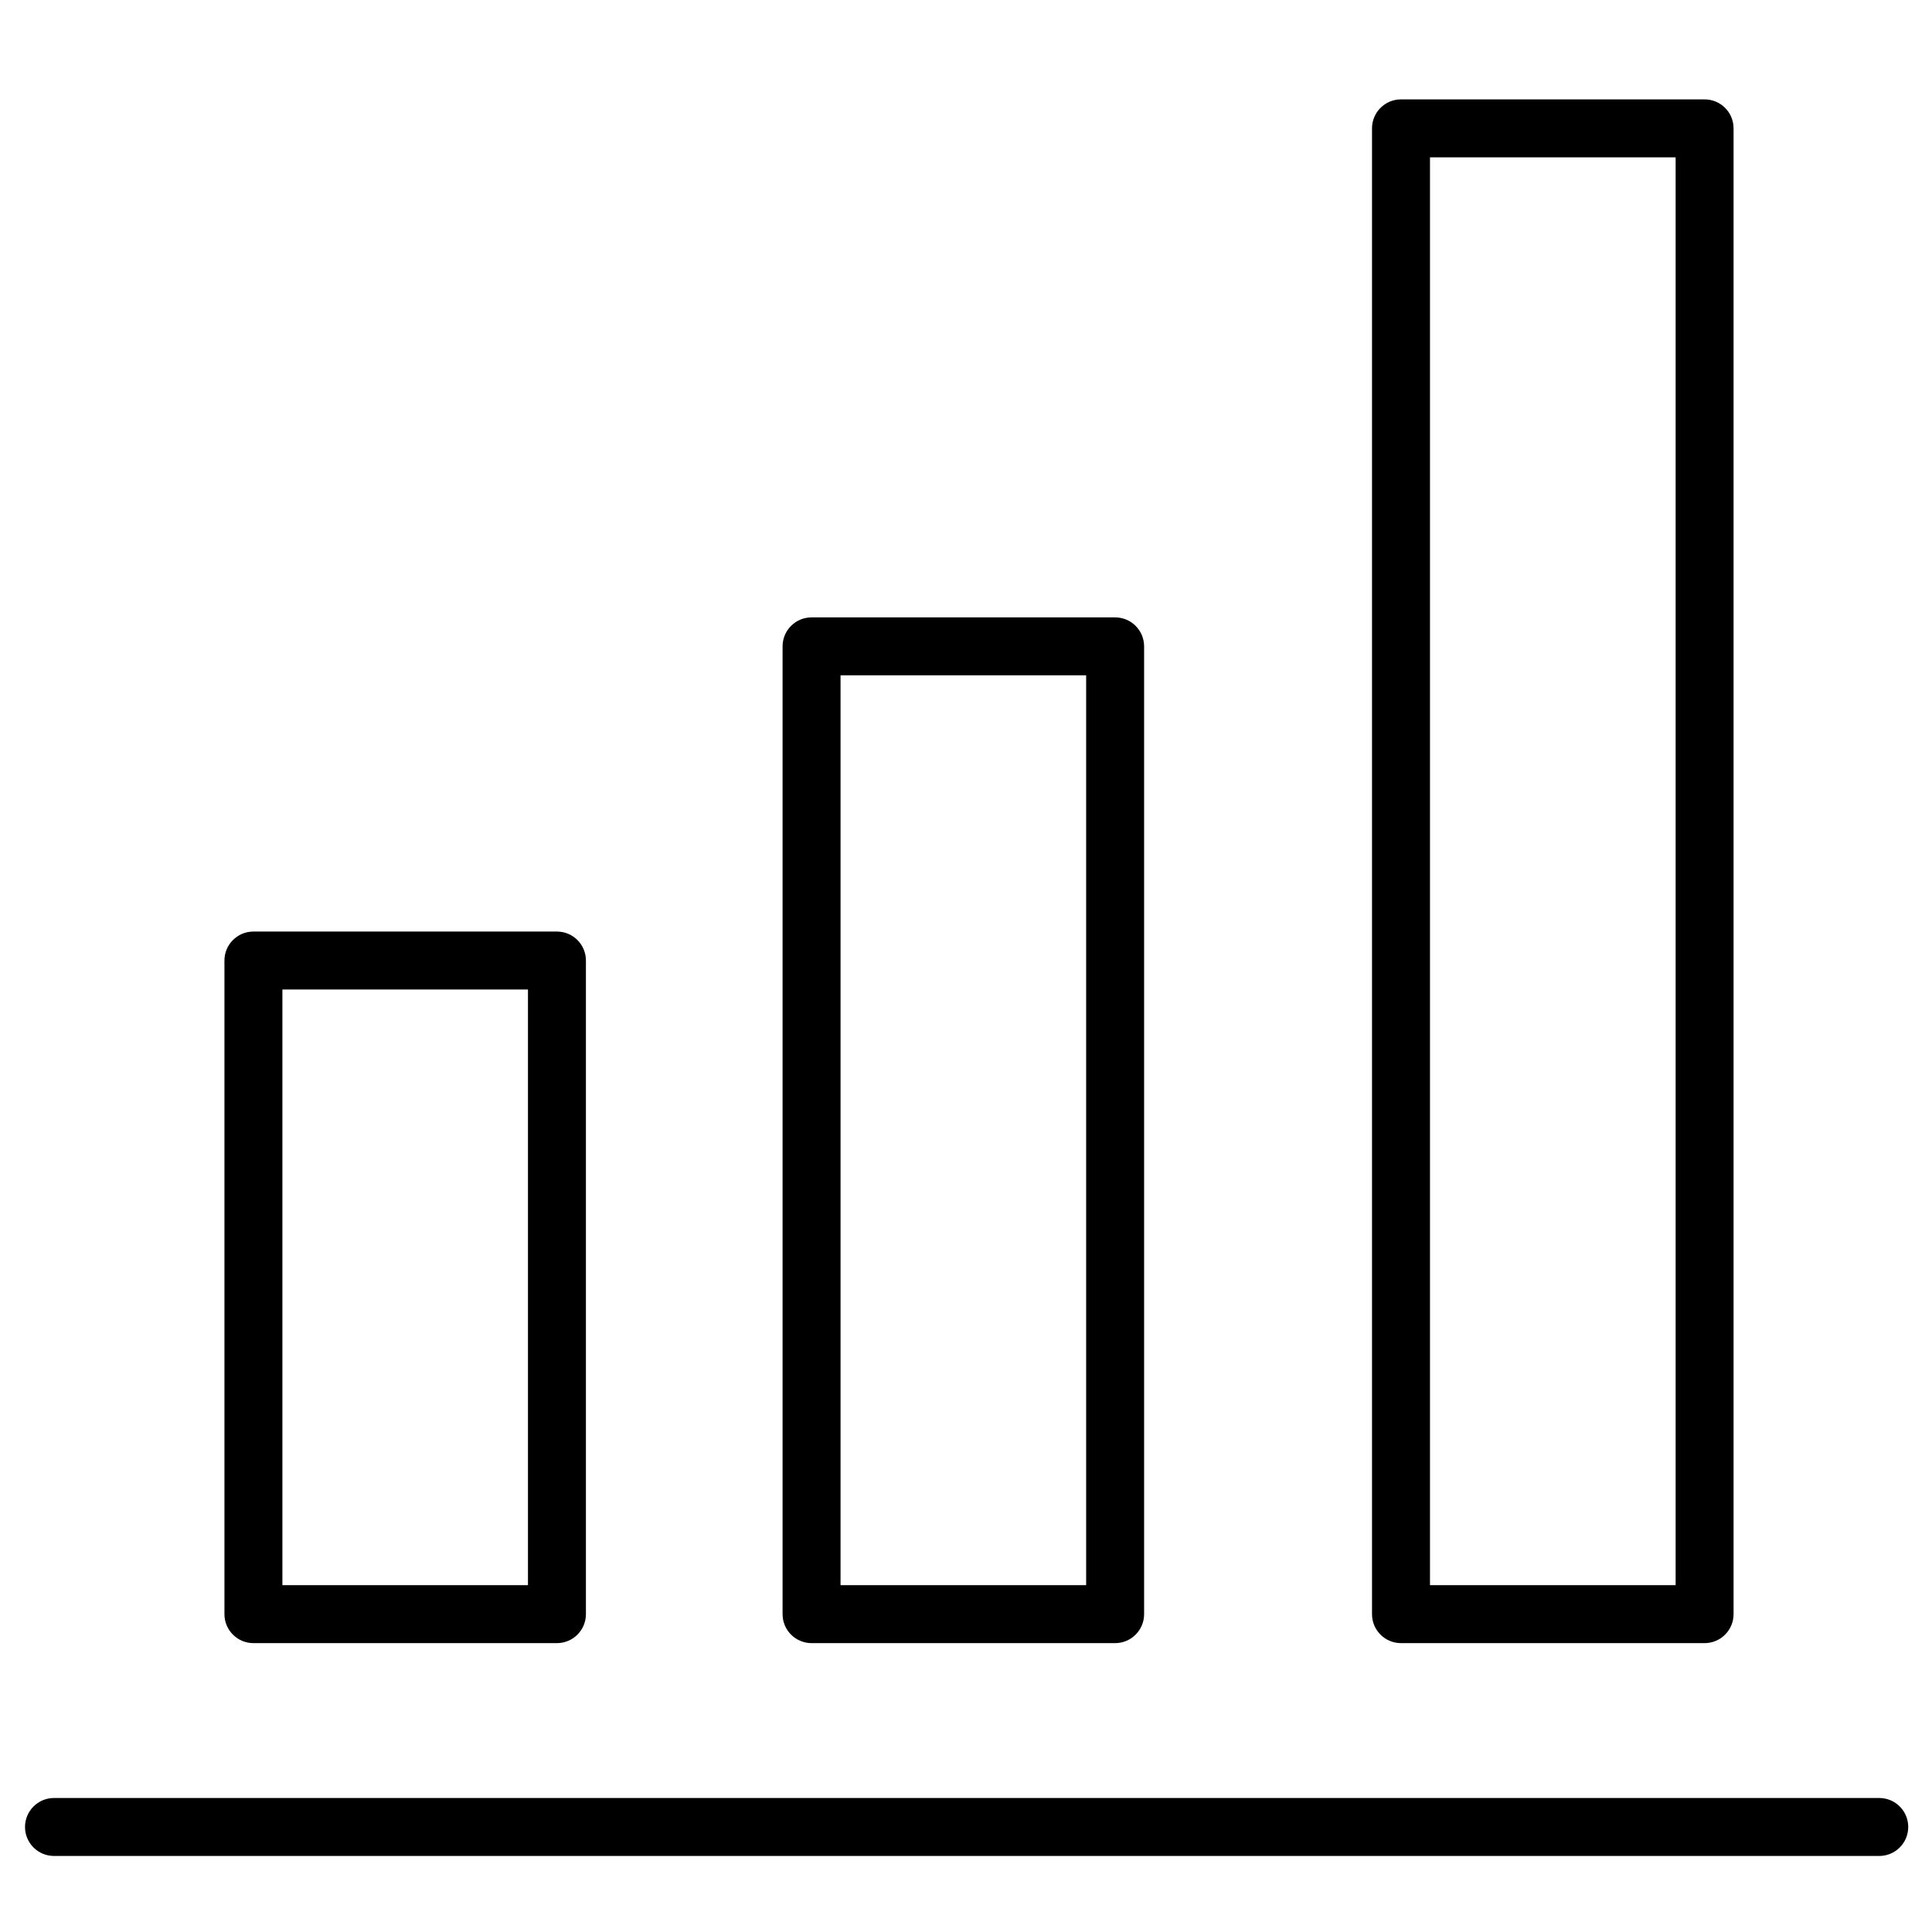 <?xml version="1.0" encoding="utf-8"?>
<!-- Generator: Adobe Illustrator 22.0.1, SVG Export Plug-In . SVG Version: 6.00 Build 0)  -->
<svg version="1.1" id="Layer_1" xmlns="http://www.w3.org/2000/svg" xmlns:xlink="http://www.w3.org/1999/xlink" x="0px" y="0px"
	 viewBox="0 0 100 100" style="enable-background:new 0 0 100 100;" xml:space="preserve">
<style type="text/css">
	.st0{stroke:#231F20;stroke-width:3;stroke-linecap:round;stroke-linejoin:round;stroke-miterlimit:10;}
</style>
<g>
	<g>
		<path d="M97.269,96.064H2.795c-0.828,0-1.5-0.671-1.5-1.5c0-0.829,0.672-1.5,1.5-1.5h94.475
			c0.828,0,1.5,0.671,1.5,1.5C98.769,95.393,98.098,96.064,97.269,96.064z"/>
	</g>
	<g>
		<path d="M28.827,85.048h-15.71c-0.828,0-1.5-0.671-1.5-1.5V49.717c0-0.829,0.672-1.5,1.5-1.5h15.71
			c0.828,0,1.5,0.671,1.5,1.5v33.831C30.327,84.376,29.655,85.048,28.827,85.048z M14.617,82.048h12.71V51.217
			h-12.71V82.048z"/>
	</g>
	<g>
		<path d="M57.719,85.048h-15.713c-0.828,0-1.5-0.671-1.5-1.5V33.456c0-0.829,0.672-1.5,1.5-1.5h15.713
			c0.828,0,1.5,0.671,1.5,1.5v50.092C59.219,84.376,58.547,85.048,57.719,85.048z M43.506,82.048h12.713V34.956
			h-12.713V82.048z"/>
	</g>
	<g>
		<path d="M88.229,85.048h-15.714c-0.828,0-1.5-0.671-1.5-1.5V6.644c0-0.829,0.672-1.5,1.5-1.5h15.714
			c0.828,0,1.5,0.671,1.5,1.5v76.903C89.729,84.376,89.058,85.048,88.229,85.048z M74.016,82.048h12.714V8.145
			h-12.714V82.048z"/>
	</g>
</g>
</svg>
